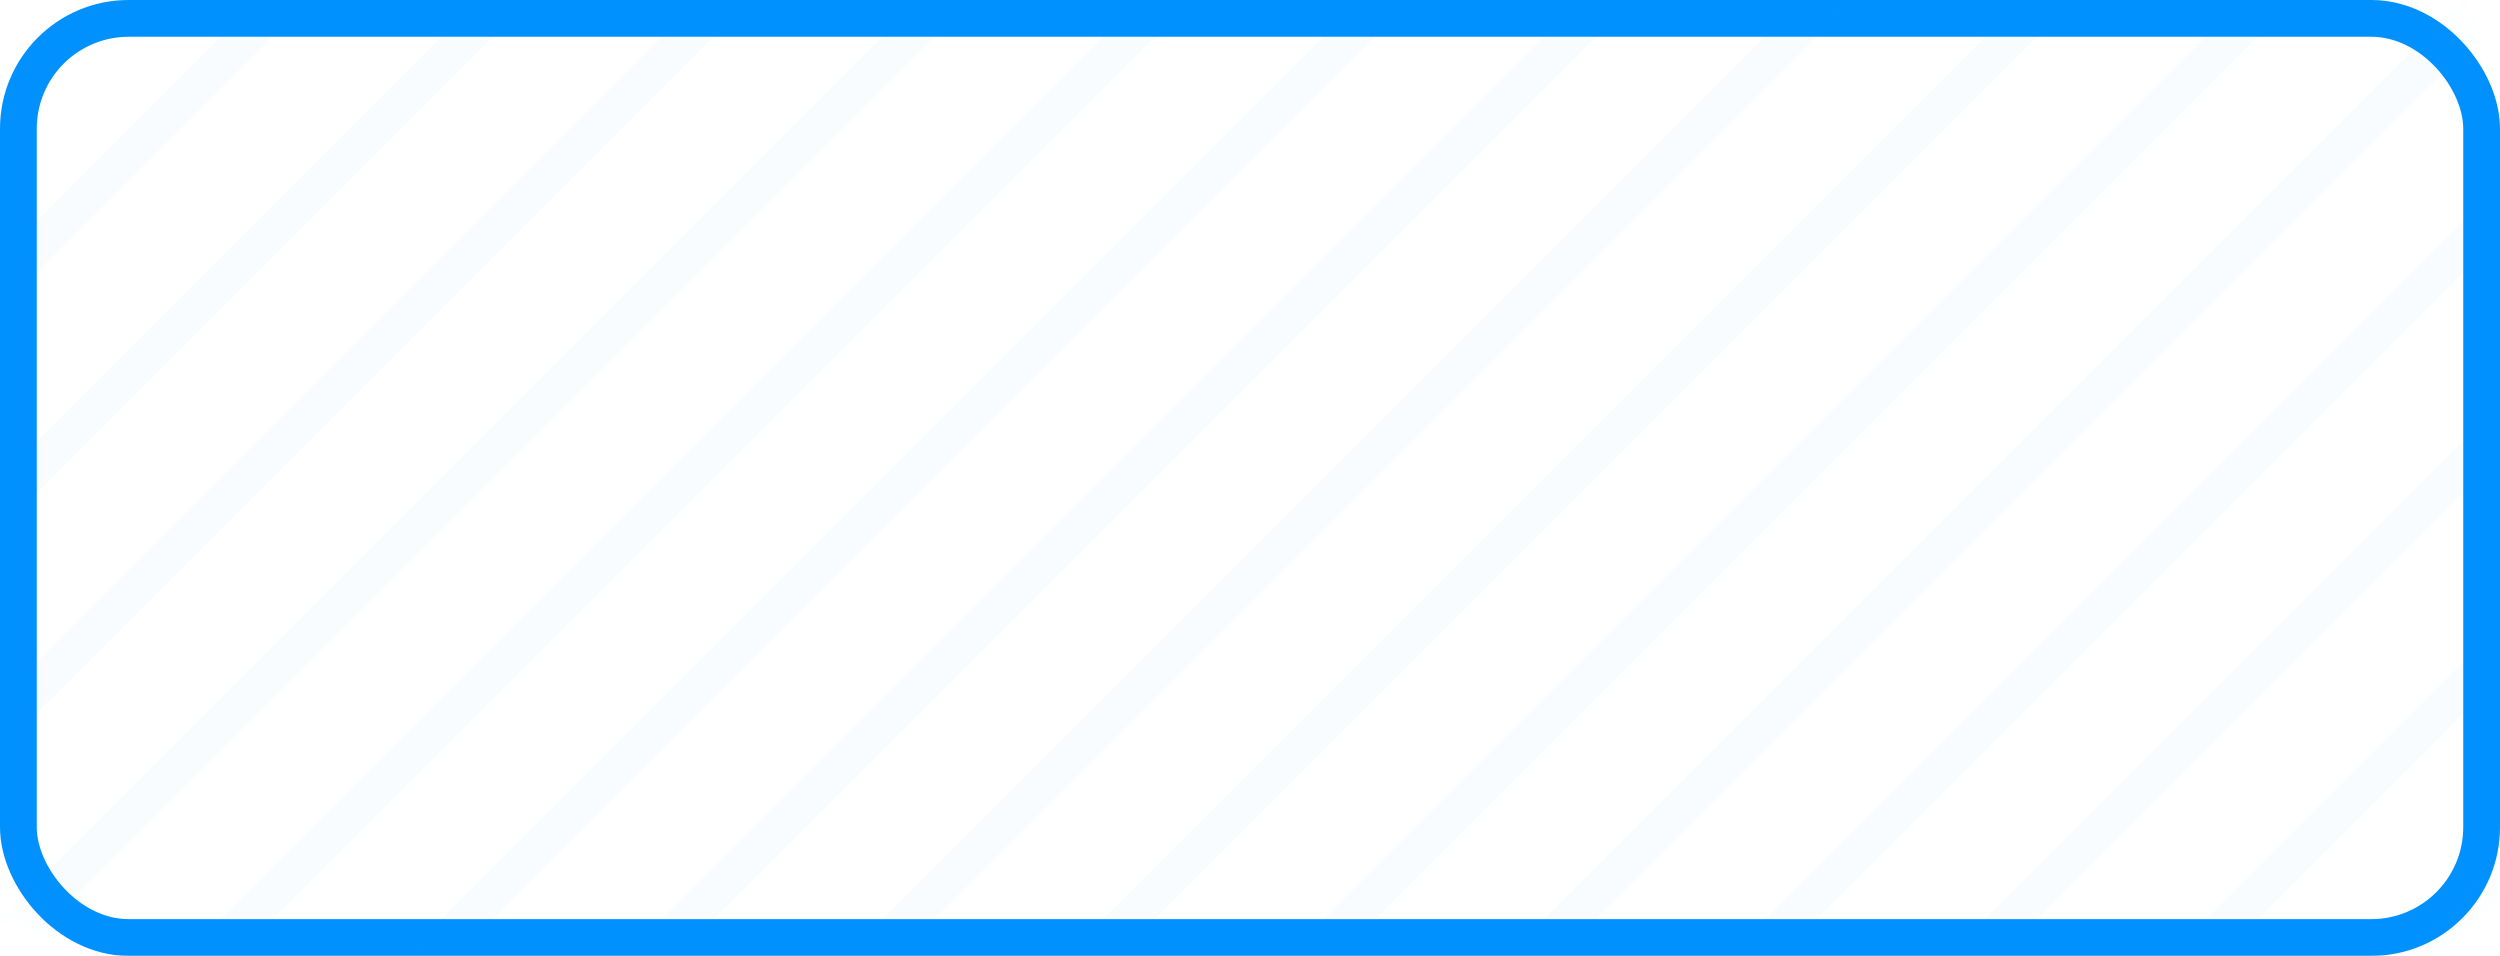 <?xml version="1.0" encoding="UTF-8"?>
<svg width="68px" height="26px" viewBox="0 0 68 26" version="1.1" xmlns="http://www.w3.org/2000/svg" xmlns:xlink="http://www.w3.org/1999/xlink">
    <title>编组</title>
    <defs>
        <filter id="filter-1">
            <feColorMatrix in="SourceGraphic" type="matrix" values="0 0 0 0 0.6 0 0 0 0 0.6 0 0 0 0 0.6 0 0 0 1 0"></feColorMatrix>
        </filter>
        <rect id="path-2" x="0" y="0" width="68" height="26" rx="3"></rect>
    </defs>
    <g id="页面-1" stroke="none" stroke-width="1" fill="none" fill-rule="evenodd">
        <g id="1.1.人员弹窗各弹窗" transform="translate(-806, -435)">
            <g id="图标详情备份-2" transform="translate(793, 84)">
                <g id="编组" transform="translate(4, 147)" filter="url(#filter-1)">
                    <g transform="translate(9, 204)" id="编组-4">
                        <mask id="mask-3" fill="white">
                            <use xlink:href="#path-2"></use>
                        </mask>
                        <rect stroke="#0091FF" x="0.5" y="0.5" width="67" height="25" rx="3"></rect>
                        <polygon id="路径-2" fill="#0091FF" fill-rule="nonzero" opacity="0.153" mask="url(#mask-3)" points="-23.293 31.707 16.707 -8.293 16 -9 -24 31"></polygon>
                        <polygon id="路径-2复制" fill="#0091FF" fill-rule="nonzero" opacity="0.153" mask="url(#mask-3)" points="-17.293 31.707 22.707 -8.293 22 -9 -18 31"></polygon>
                        <polygon id="路径-2复制-2" fill="#0091FF" fill-rule="nonzero" opacity="0.153" mask="url(#mask-3)" points="-11.293 31.707 28.707 -8.293 28 -9 -12 31"></polygon>
                        <polygon id="路径-2复制-3" fill="#0091FF" fill-rule="nonzero" opacity="0.153" mask="url(#mask-3)" points="-5.293 31.707 34.707 -8.293 34 -9 -6 31"></polygon>
                        <polygon id="路径-2复制-4" fill="#0091FF" fill-rule="nonzero" opacity="0.153" mask="url(#mask-3)" points="0.707 31.707 40.707 -8.293 40 -9 0 31"></polygon>
                        <polygon id="路径-2复制-5" fill="#0091FF" fill-rule="nonzero" opacity="0.153" mask="url(#mask-3)" points="6.707 31.707 46.707 -8.293 46 -9 6 31"></polygon>
                        <polygon id="路径-2复制-6" fill="#0091FF" fill-rule="nonzero" opacity="0.153" mask="url(#mask-3)" points="12.707 31.707 52.707 -8.293 52 -9 12 31"></polygon>
                        <polygon id="路径-2复制-7" fill="#0091FF" fill-rule="nonzero" opacity="0.153" mask="url(#mask-3)" points="18.707 31.707 58.707 -8.293 58 -9 18 31"></polygon>
                        <polygon id="路径-2复制-8" fill="#0091FF" fill-rule="nonzero" opacity="0.153" mask="url(#mask-3)" points="24.707 31.707 64.707 -8.293 64 -9 24 31"></polygon>
                        <polygon id="路径-2复制-9" fill="#0091FF" fill-rule="nonzero" opacity="0.153" mask="url(#mask-3)" points="30.707 31.707 70.707 -8.293 70 -9 30 31"></polygon>
                        <polygon id="路径-2复制-10" fill="#0091FF" fill-rule="nonzero" opacity="0.153" mask="url(#mask-3)" points="36.707 31.707 76.707 -8.293 76 -9 36 31"></polygon>
                        <polygon id="路径-2复制-11" fill="#0091FF" fill-rule="nonzero" opacity="0.153" mask="url(#mask-3)" points="42.707 31.707 82.707 -8.293 82 -9 42 31"></polygon>
                        <polygon id="路径-2复制-12" fill="#0091FF" fill-rule="nonzero" opacity="0.153" mask="url(#mask-3)" points="48.707 31.707 88.707 -8.293 88 -9 48 31"></polygon>
                        <polygon id="路径-2复制-13" fill="#0091FF" fill-rule="nonzero" opacity="0.153" mask="url(#mask-3)" points="54.707 31.707 94.707 -8.293 94 -9 54 31"></polygon>
                        <polygon id="路径-2复制-14" fill="#0091FF" fill-rule="nonzero" opacity="0.153" mask="url(#mask-3)" points="60.707 31.707 100.707 -8.293 100 -9 60 31"></polygon>
                        <polygon id="路径-2复制-15" fill="#0091FF" fill-rule="nonzero" opacity="0.153" mask="url(#mask-3)" points="66.707 31.707 106.707 -8.293 106 -9 66 31"></polygon>
                    </g>
                </g>
            </g>
        </g>
    </g>
</svg>